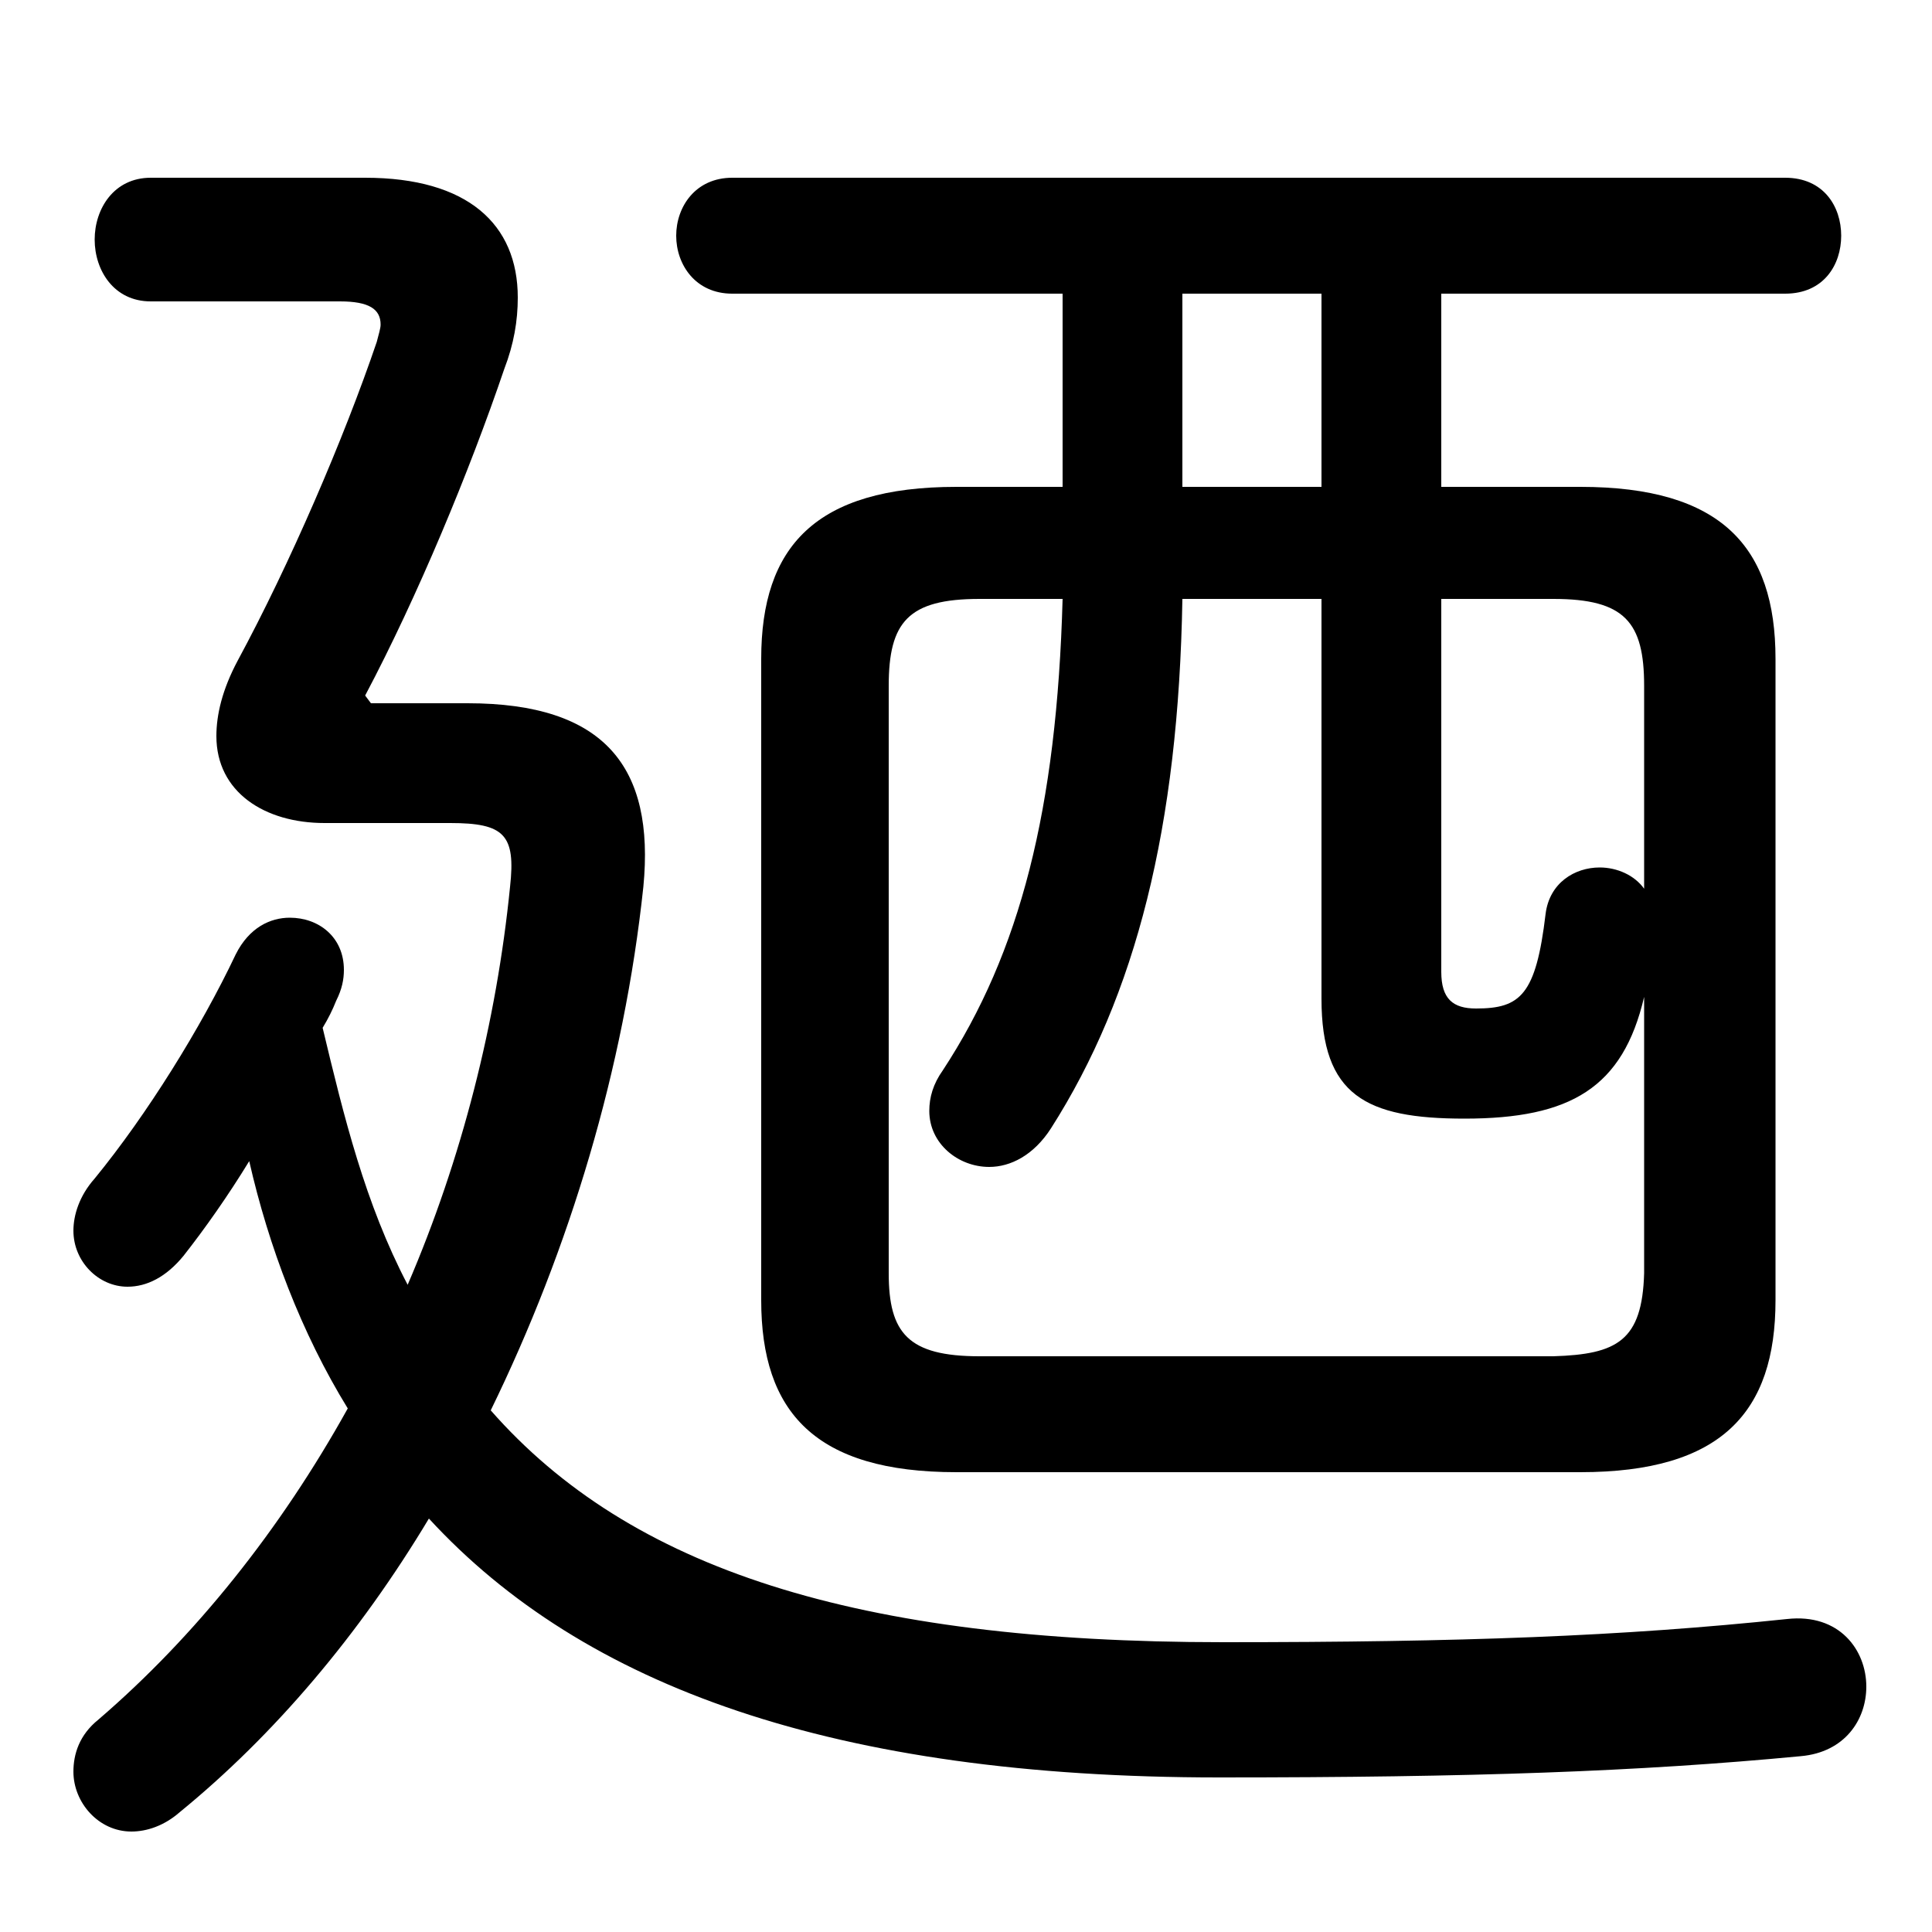 <svg xmlns="http://www.w3.org/2000/svg" viewBox="0 -44.0 50.0 50.0">
    <rect x="0" y="-44.0" width="50.0" height="50.0" fill="#808080" stroke="none"/>
    <g transform="scale(1, -1)">
        <!-- ボディの枠 -->
        <rect x="0" y="-6.0" width="50.0" height="50.0"
            stroke="white" fill="white"/>
        <!-- グリフ座標系の原点 -->
        <circle cx="0" cy="0" r="5" fill="white"/>
        <!-- グリフのアウトライン -->
        <g style="fill:black;stroke:#000000;stroke-width:0;stroke-linecap:round;stroke-linejoin:round;">
        <path d="M 9.6 25.8 L 9.45 26.0 C 10.8 28.55 12.15 31.8 13.05 34.45 C 13.3 35.1 13.4 35.7 13.4 36.3 C 13.4 38.2 12.1 39.4 9.45 39.4 L 3.9 39.4 C 2.95 39.4 2.45 38.6 2.45 37.8 C 2.45 37.0 2.95 36.2 3.9 36.2 L 8.8 36.2 C 9.55 36.2 9.85 36.0 9.85 35.6 C 9.85 35.5 9.8 35.35 9.75 35.15 C 8.9 32.65 7.5 29.4 6.15 26.9 C 5.75 26.15 5.6 25.5 5.6 24.95 C 5.6 23.5 6.85 22.7 8.4 22.7 L 11.65 22.7 C 13.05 22.7 13.35 22.4 13.2 21.05 C 12.85 17.55 11.95 14.0 10.55 10.75 C 9.45 12.85 8.9 15.1 8.35 17.4 C 8.5 17.65 8.6 17.85 8.7 18.1 C 8.85 18.4 8.9 18.65 8.9 18.9 C 8.9 19.75 8.25 20.25 7.5 20.25 C 7.0 20.25 6.45 20.0 6.1 19.3 C 5.2 17.4 3.8 15.15 2.45 13.5 C 2.05 13.05 1.9 12.55 1.9 12.15 C 1.9 11.35 2.55 10.7 3.3 10.7 C 3.8 10.7 4.3 10.95 4.75 11.5 C 5.3 12.2 5.9 13.05 6.45 13.95 C 6.95 11.75 7.8 9.5 9.0 7.55 C 7.25 4.4 5.05 1.65 2.55 -0.5 C 2.05 -0.9 1.9 -1.4 1.9 -1.85 C 1.9 -2.65 2.55 -3.4 3.4 -3.4 C 3.8 -3.4 4.25 -3.25 4.65 -2.9 C 7.1 -0.9 9.3 1.7 11.1 4.7 C 15.1 0.35 21.6 -2.0 31.55 -2.0 C 38.1 -2.0 42.4 -1.85 46.6 -1.45 C 47.75 -1.35 48.3 -0.5 48.3 0.35 C 48.3 1.3 47.6 2.25 46.25 2.1 C 41.95 1.65 37.85 1.5 31.65 1.5 C 22.15 1.5 16.3 3.4 12.7 7.5 C 14.75 11.7 16.15 16.35 16.65 21.05 C 16.95 24.15 15.65 25.8 12.1 25.8 Z M 27.5 31.4 L 24.75 31.4 C 21.1 31.4 19.7 29.85 19.7 26.95 L 19.7 10.35 C 19.7 7.45 21.1 5.9 24.75 5.9 L 40.9 5.9 C 44.55 5.9 45.95 7.45 45.95 10.35 L 45.95 26.95 C 45.95 29.85 44.55 31.4 40.9 31.4 L 37.3 31.4 L 37.3 36.4 L 46.2 36.4 C 47.2 36.4 47.65 37.15 47.65 37.9 C 47.65 38.65 47.2 39.4 46.2 39.4 L 18.95 39.4 C 18.0 39.4 17.5 38.65 17.5 37.9 C 17.5 37.15 18.0 36.4 18.95 36.4 L 27.5 36.4 Z M 27.5 28.5 C 27.35 23.05 26.4 19.35 24.4 16.3 C 24.15 15.95 24.05 15.6 24.05 15.25 C 24.05 14.4 24.8 13.8 25.6 13.8 C 26.15 13.8 26.75 14.1 27.2 14.8 C 29.4 18.25 30.5 22.6 30.6 28.5 L 34.2 28.5 L 34.2 18.15 C 34.2 15.65 35.35 15.05 37.9 15.05 C 40.65 15.05 42.0 15.85 42.55 18.2 L 42.55 11.05 C 42.5 9.3 41.85 8.95 40.2 8.9 L 25.35 8.9 C 23.5 8.9 23.0 9.5 23.0 11.05 L 23.0 26.25 C 23.0 27.9 23.5 28.5 25.35 28.5 Z M 30.6 31.4 L 30.6 36.4 L 34.2 36.4 L 34.2 31.4 Z M 42.55 21.0 C 42.3 21.35 41.85 21.55 41.4 21.55 C 40.75 21.55 40.1 21.15 40.0 20.35 C 39.75 18.25 39.35 17.9 38.2 17.9 C 37.6 17.9 37.3 18.15 37.3 18.85 L 37.3 28.5 L 40.2 28.5 C 42.05 28.5 42.55 27.9 42.55 26.25 Z"/>
    </g>
    </g>
</svg>
